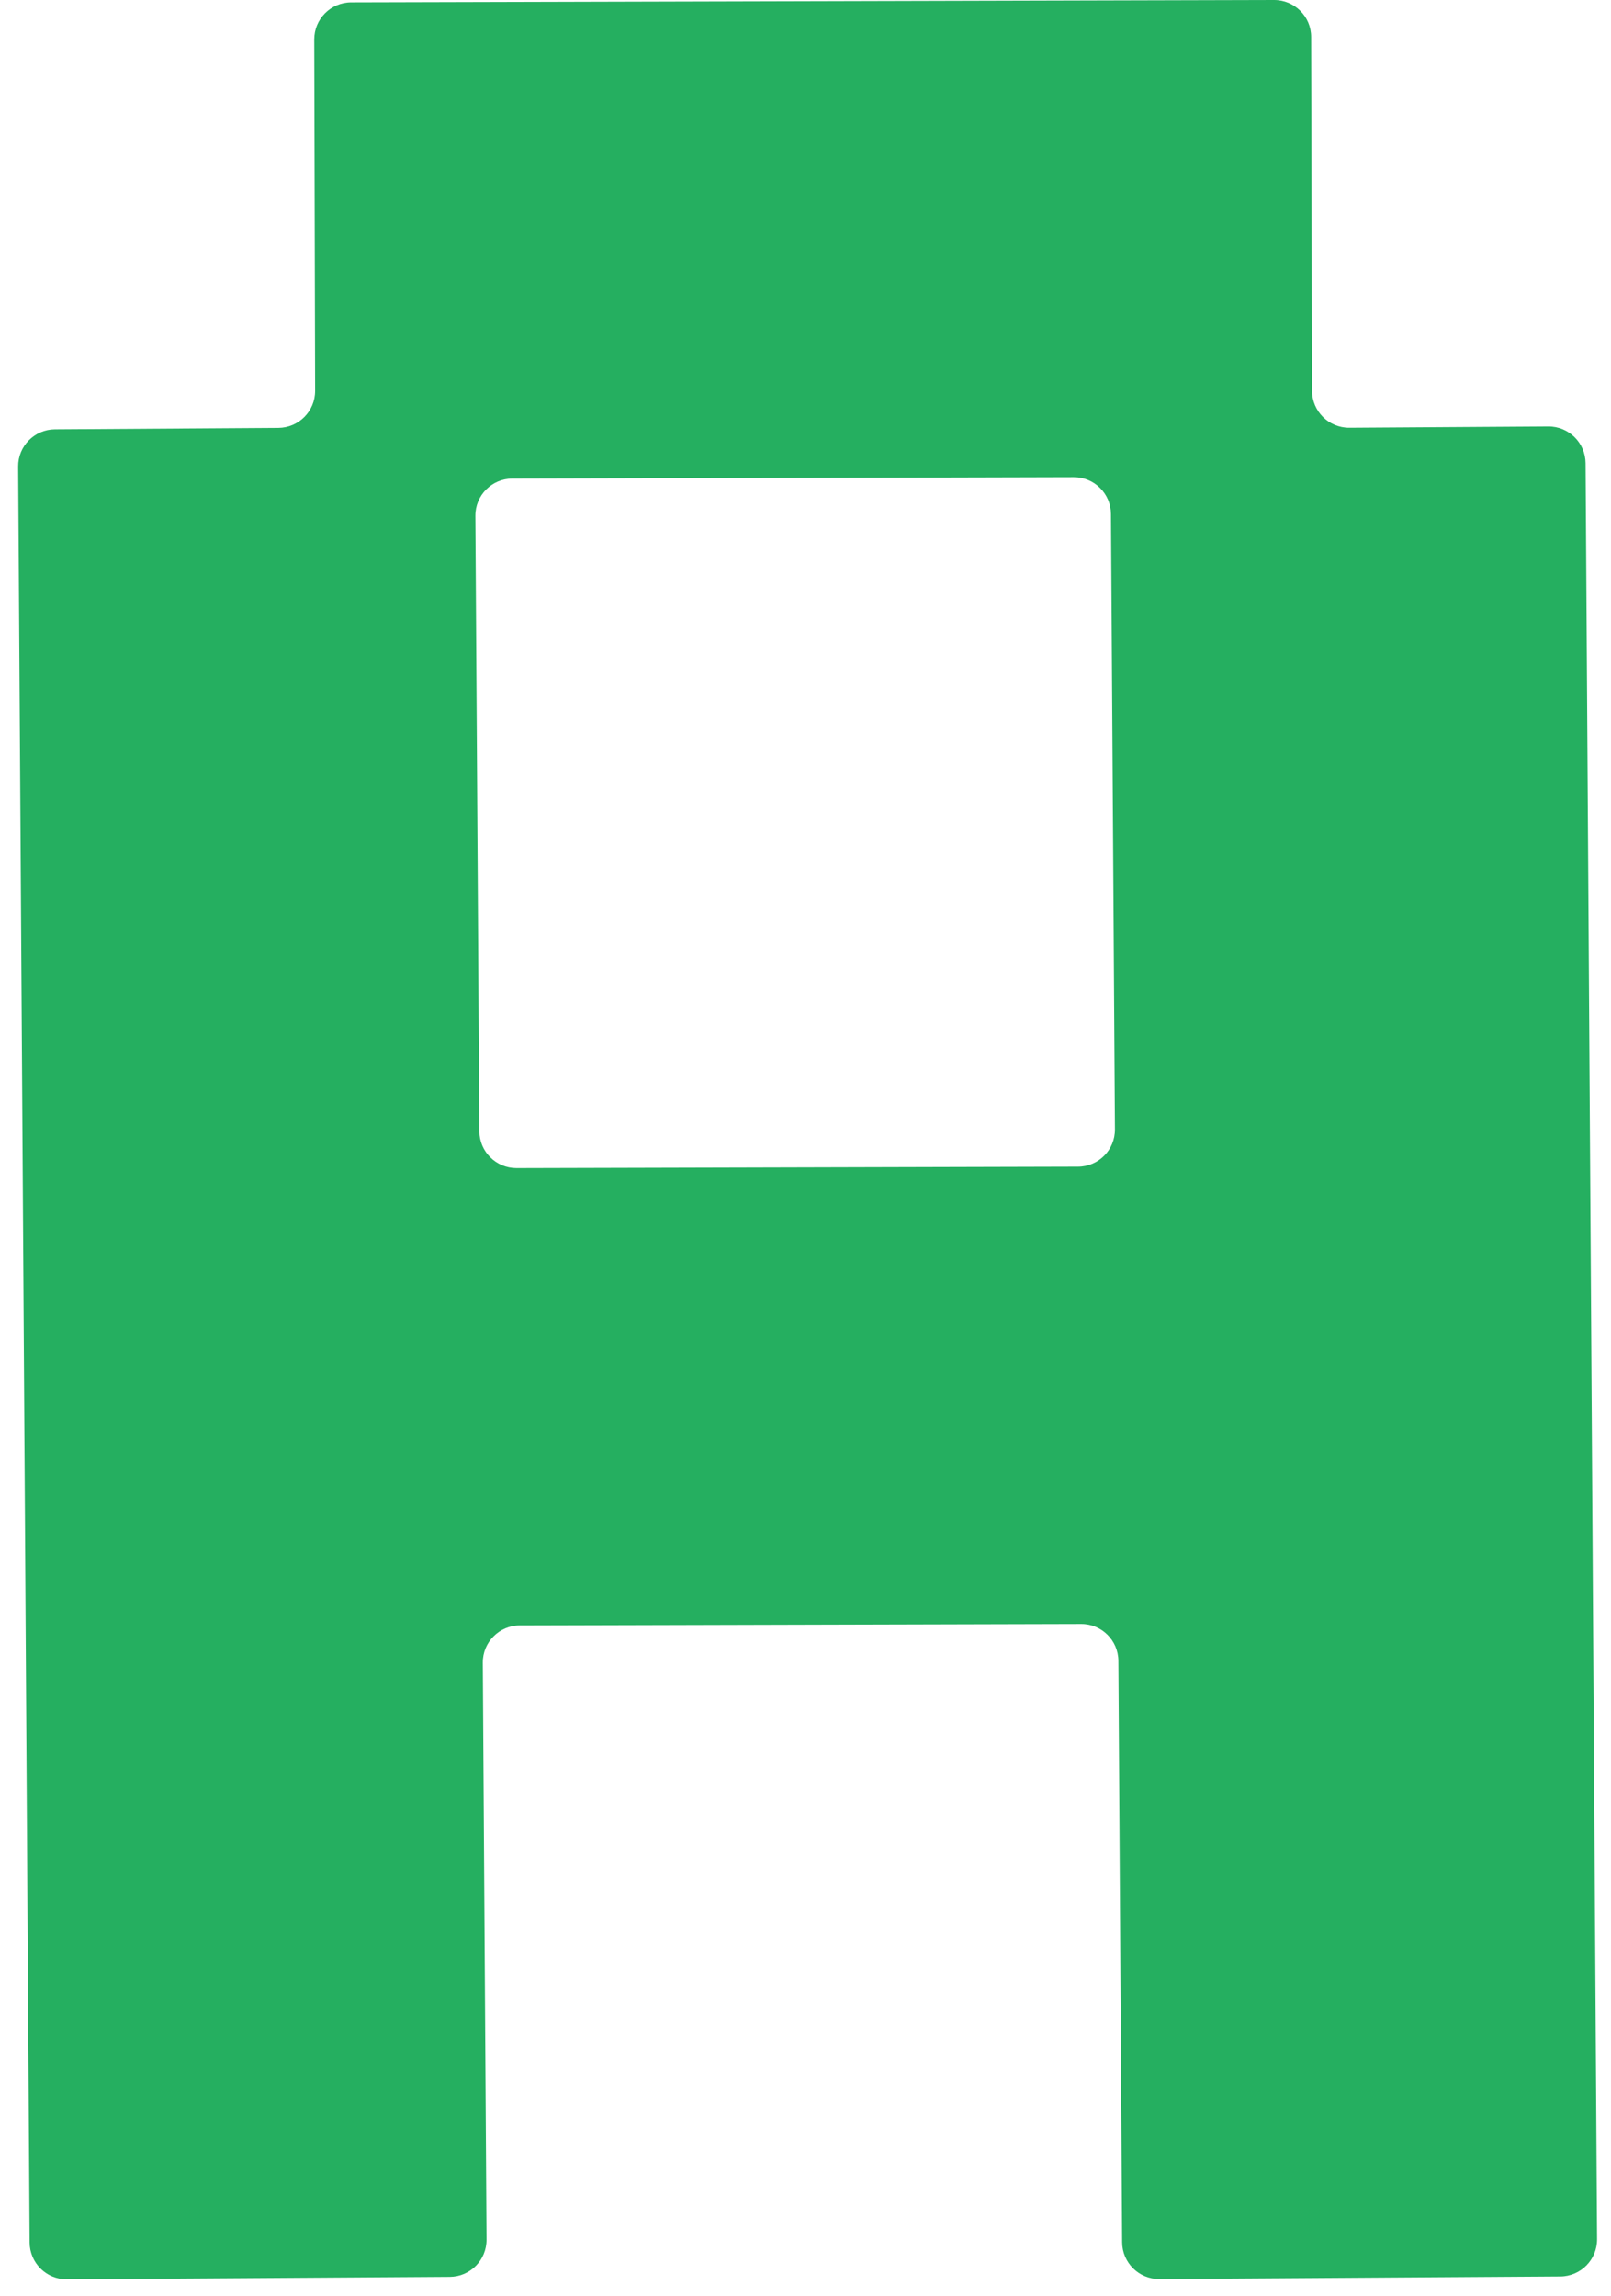 <svg width="87" height="124" viewBox="0 0 87 124" fill="none" xmlns="http://www.w3.org/2000/svg">
<path d="M70.856 21.104C70.859 22.212 71.761 23.106 72.869 23.099L83.614 23.03C84.719 23.023 85.62 23.913 85.627 25.017L86.248 120.924C86.255 122.028 85.365 122.929 84.261 122.937L62.613 123.077C61.508 123.084 60.607 122.194 60.6 121.09L60.397 89.688C60.389 88.587 59.493 87.698 58.392 87.701L28.068 87.778C26.961 87.781 26.066 88.683 26.073 89.791L26.275 120.945C26.282 122.05 25.392 122.951 24.288 122.958L3.613 123.091C2.508 123.098 1.607 122.209 1.6 121.104L0.98 25.199C0.972 24.094 1.862 23.193 2.966 23.186L15.031 23.107C16.133 23.1 17.021 22.204 17.018 21.102L16.971 2.131C16.969 1.027 17.862 0.129 18.966 0.127L68.803 -5.4446e-05C69.908 -0.003 70.806 0.89 70.808 1.995L70.856 21.104ZM27.667 25.845C26.559 25.848 25.665 26.751 25.672 27.858L25.887 61.094C25.894 62.195 26.791 63.083 27.892 63.081L58.216 63.004C59.323 63.001 60.218 62.099 60.211 60.991L59.996 27.756C59.989 26.655 59.093 25.767 57.991 25.769L27.667 25.845Z" fill="#25AF60"/>
</svg>
